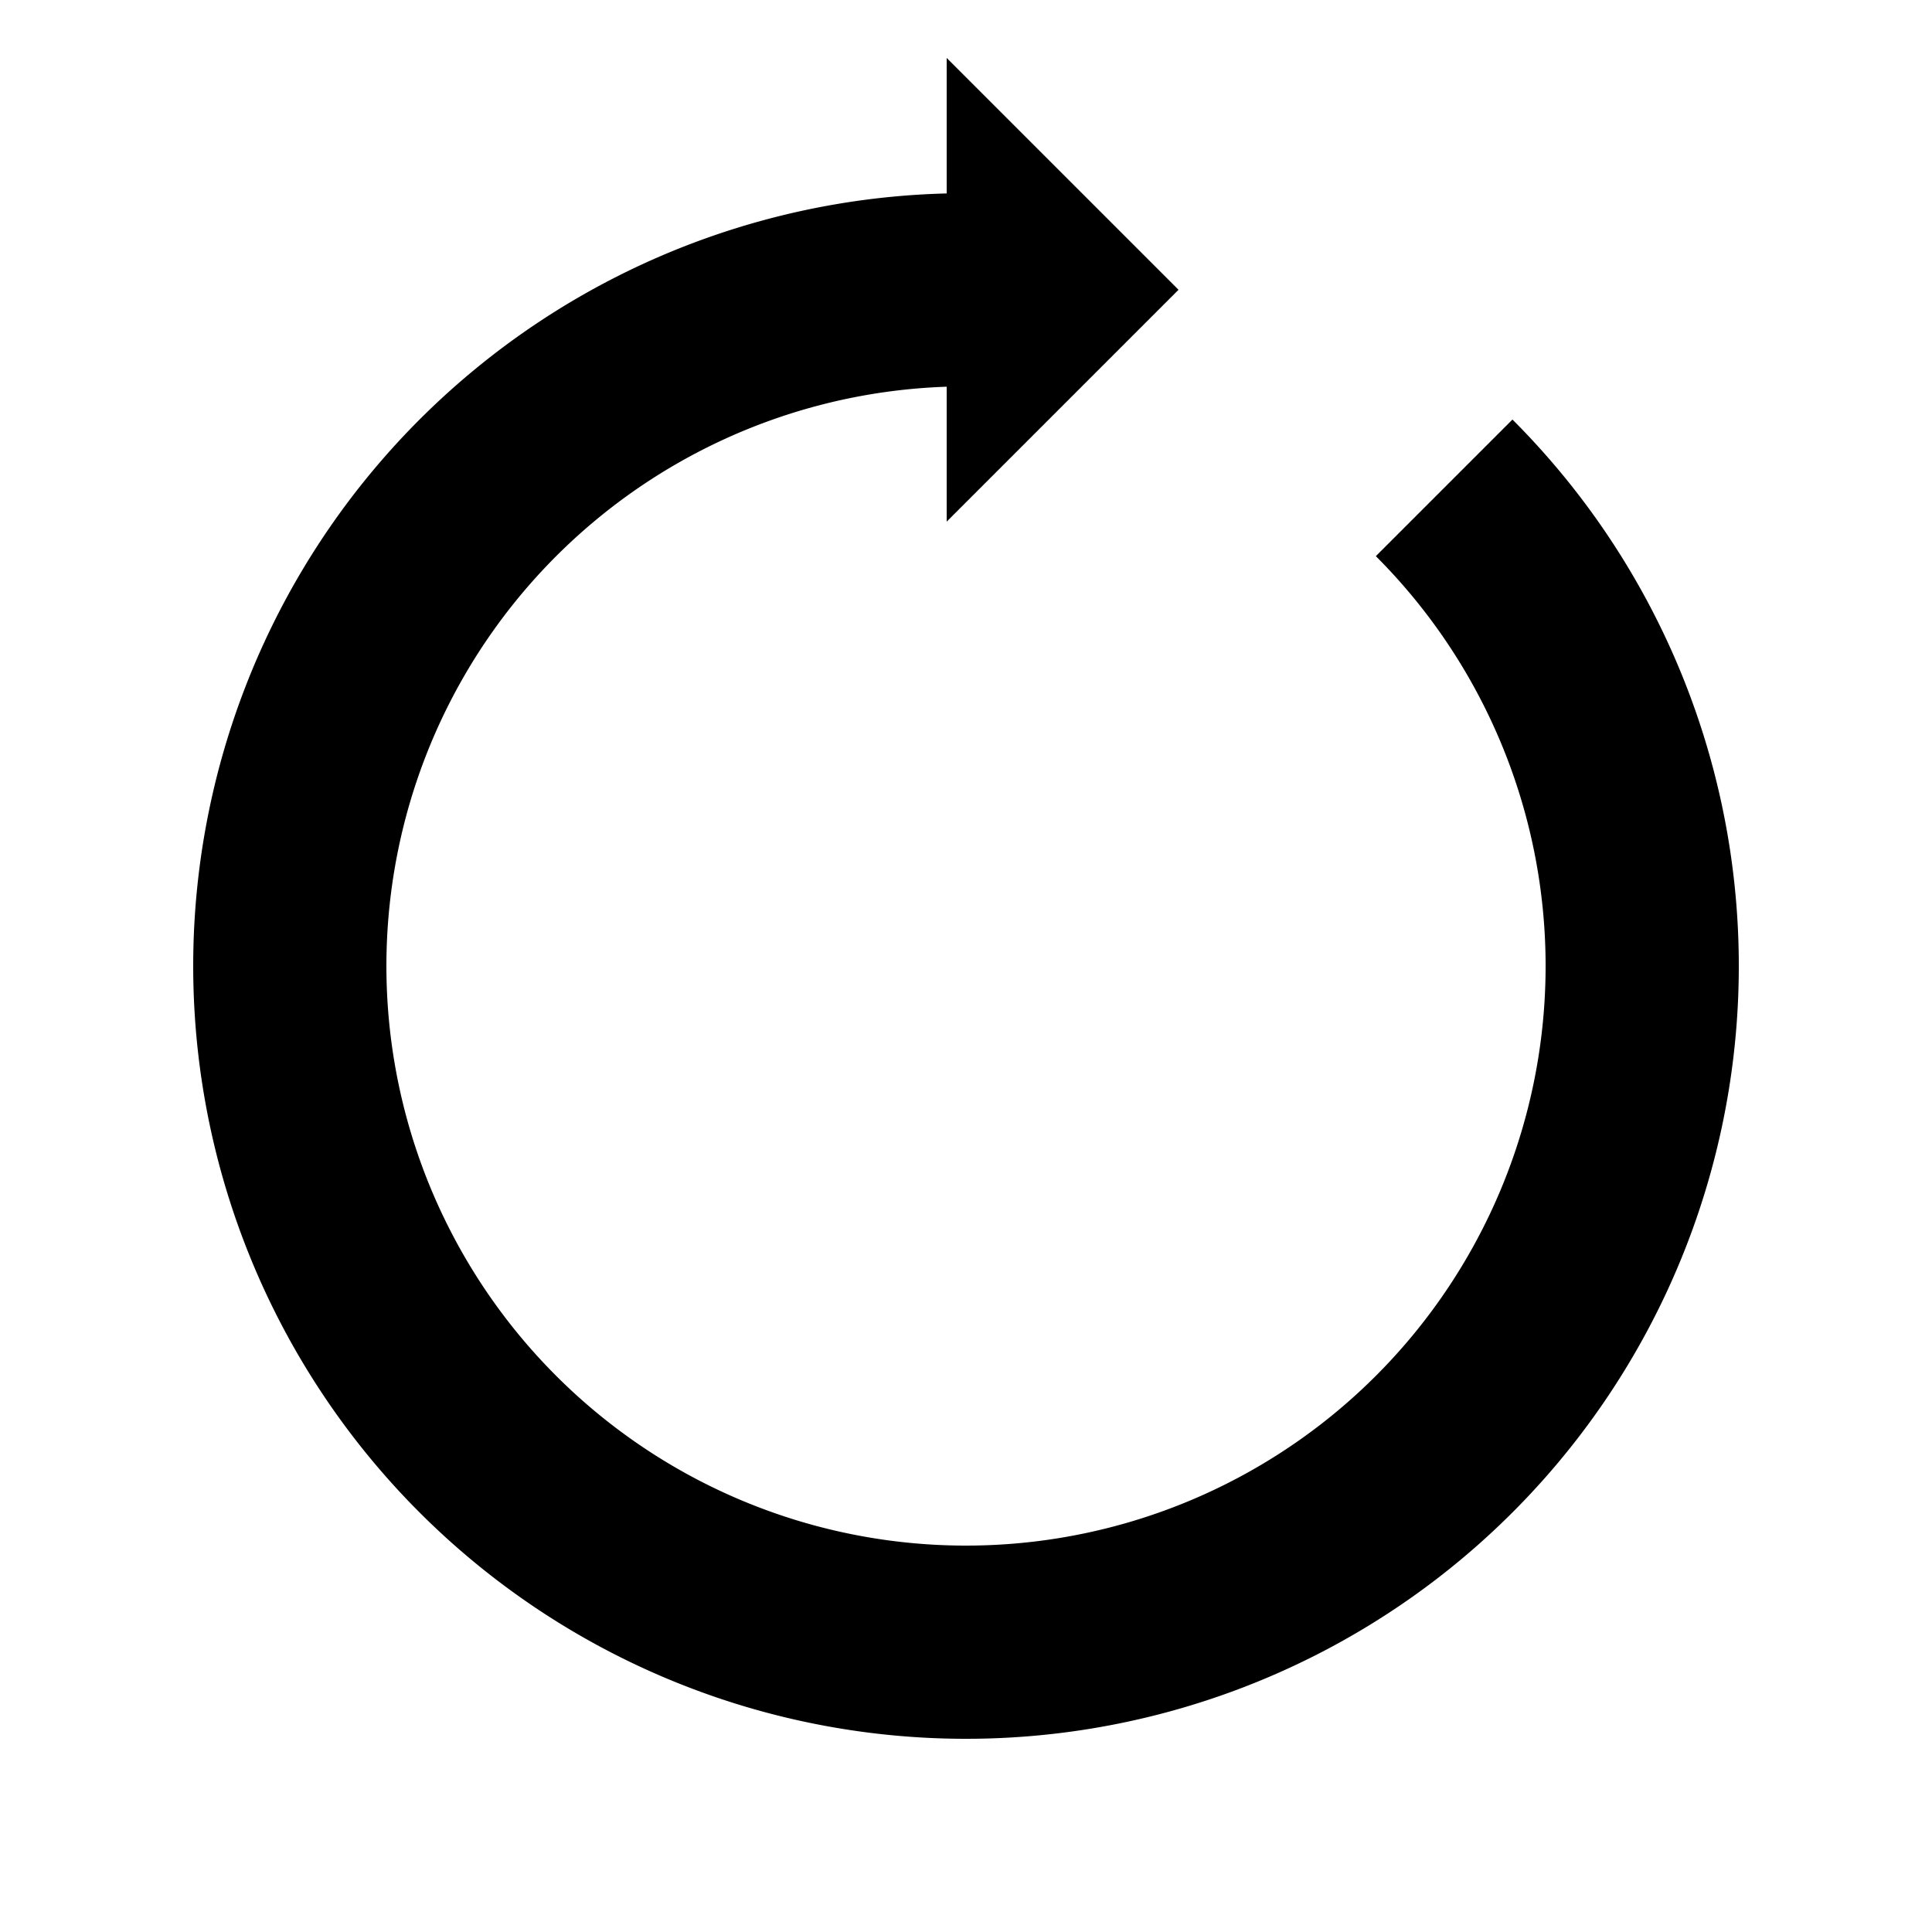 <svg xmlns="http://www.w3.org/2000/svg" viewBox="0 0 100 100" preserveAspectRatio="xMidYMid" width="200" height="200" style="shape-rendering: auto; display: block; background: rgba(0, 0, 0, 0);" xmlns:xlink="http://www.w3.org/1999/xlink"><g><g>
  <path stroke-width="10" stroke="#000000" fill="none" d="M50 15A35 35 0 1 0 74.749 25.251"></path>
  <path fill="#000000" d="M49 3L49 27L61 15L49 3"></path>
  <animateTransform keyTimes="0;1" values="0 50 50;360 50 50" dur="1.613s" repeatCount="indefinite" type="rotate" attributeName="transform"></animateTransform>
</g><g></g></g><!-- [ldio] generated by https://loading.io --></svg>
